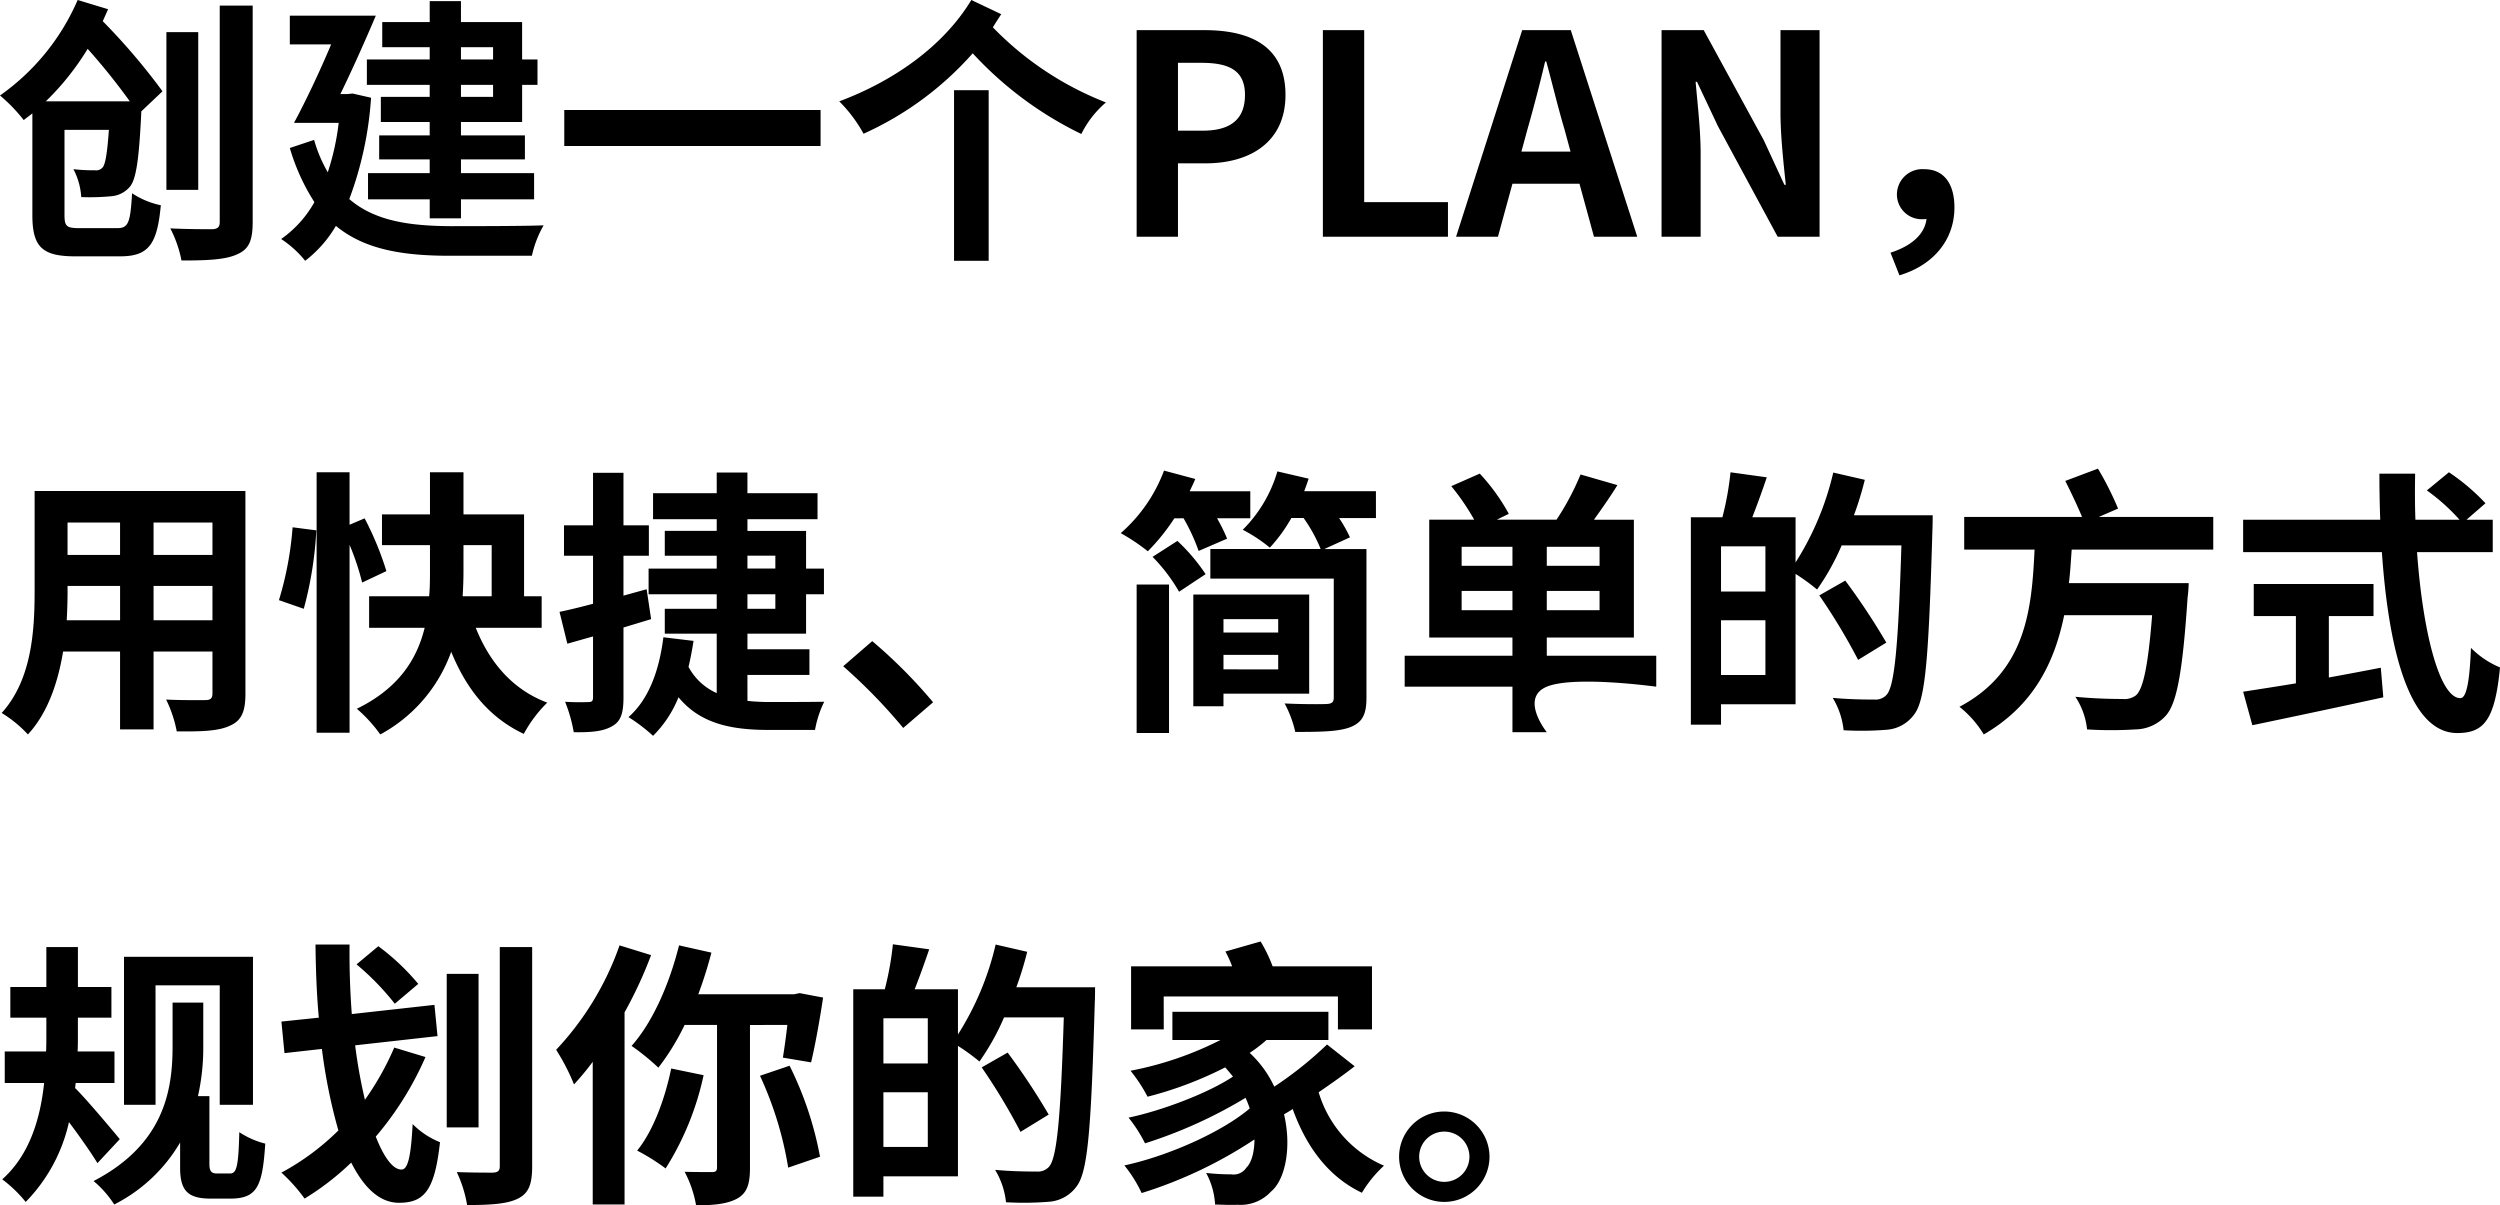 <svg xmlns="http://www.w3.org/2000/svg" width="376.068" height="181.312" viewBox="0 0 376.068 181.312">
  <g id="组_3834" data-name="组 3834" transform="translate(-0.84 -4.384)">
    <path id="路径_1272" data-name="路径 1272" d="M7.728-20.37a39.747,39.747,0,0,0,6.3-7.9,96.724,96.724,0,0,1,6.342,7.9Zm14.364,1.512,3.192-3.024A94.649,94.649,0,0,0,16.3-32.424c.252-.588.546-1.218.8-1.806l-4.578-1.386A34.084,34.084,0,0,1,.84-21.252a24.7,24.7,0,0,1,3.57,3.7c.42-.336.882-.672,1.3-1.008v15.33c0,4.83,1.554,6.174,6.468,6.174H18.9c4.284,0,5.586-1.764,6.132-7.686a12.3,12.3,0,0,1-4.326-1.806c-.252,4.41-.546,5.25-2.226,5.25H12.768c-1.89,0-2.226-.252-2.226-1.974v-12.81H17.22c-.252,3.612-.546,5.166-.924,5.628A1.278,1.278,0,0,1,15.12-10a26.018,26.018,0,0,1-3.234-.168,10.484,10.484,0,0,1,1.176,4.2,34.541,34.541,0,0,0,4.494-.126A4.086,4.086,0,0,0,20.37-7.518c.966-1.134,1.386-4.2,1.722-11.172ZM30.66-30.786H25.872v23.73H30.66Zm3.234-3.99v32.55c0,.8-.336,1.05-1.134,1.092-.84,0-3.654,0-6.3-.126a17.882,17.882,0,0,1,1.68,4.83c3.948,0,6.636-.126,8.358-.924C38.262,1.89,38.85.63,38.85-2.226v-32.55Zm41.118,6.258v1.848h-4.83v-1.848Zm0,7.476h-4.83v-1.806h4.83ZM65.478-26.67h-9.45v3.822h9.45v1.806h-7.35v3.78h7.35v2.016h-7.6v3.612h7.6v2.058H56.2v3.948h9.282v2.856h4.7V-5.628h11V-9.576h-11v-2.058H79.8v-3.612H70.182v-2.016h9.2v-5.586h2.31V-26.67H79.38V-32.3h-9.2v-3.15h-4.7v3.15h-7.14v3.78h7.14ZM53.886-21.546l-.84.084H52.038c1.764-3.612,3.738-8.022,5.334-11.8H44.436v4.326h6.216c-1.764,4.2-3.906,8.694-5.586,11.8h6.72A37.574,37.574,0,0,1,50.148-9.7a20.986,20.986,0,0,1-2.058-4.872l-3.654,1.218a31.356,31.356,0,0,0,3.7,8.148,16.815,16.815,0,0,1-5,5.544,15.768,15.768,0,0,1,3.612,3.276,18.226,18.226,0,0,0,4.62-5.25c4.326,3.57,10.08,4.494,17.136,4.494H80.85a16.21,16.21,0,0,1,1.764-4.578c-2.856.126-11.55.126-13.986.126-6.174-.042-11.382-.756-15.246-4.074a53.27,53.27,0,0,0,3.276-15.246Zm31.836,2.478v5.418h38.556v-5.418Zm58.632,22.68h5.208V-22.05h-5.208Zm2.6-39.228c-4.284,7.1-11.886,12.264-19.866,15.246a21.414,21.414,0,0,1,3.654,4.872,48.488,48.488,0,0,0,16.422-12.1,54.382,54.382,0,0,0,16.338,12.138,14.969,14.969,0,0,1,3.7-4.746,47.832,47.832,0,0,1-17.01-11.3c.42-.672.84-1.344,1.26-1.974ZM171.822,0h6.216V-11.046H182.2c6.678,0,12.012-3.192,12.012-10.29,0-7.35-5.292-9.744-12.18-9.744H171.822Zm6.216-15.96V-26.166h3.528c4.284,0,6.552,1.218,6.552,4.83,0,3.57-2.058,5.376-6.342,5.376ZM199.836,0h18.816V-5.208h-12.6V-31.08h-6.216ZM229.7-12.81l.924-3.4c.924-3.234,1.848-6.762,2.646-10.164h.168c.924,3.36,1.764,6.93,2.73,10.164l.924,3.4ZM240.618,0h6.51l-10-31.08h-7.308L219.87,0h6.3l2.184-7.98h10.08Zm10.164,0h5.88V-12.474c0-3.57-.462-7.476-.756-10.836h.21l3.15,6.678L268.254,0h6.3V-31.08h-5.88v12.39c0,3.528.462,7.644.8,10.878h-.21l-3.108-6.72-9.03-16.548h-6.342Zm35.784,5.8C291.774,4.242,294.84.378,294.84-4.41c0-3.528-1.554-5.754-4.536-5.754a3.822,3.822,0,0,0-4.116,3.78,3.727,3.727,0,0,0,3.99,3.738,1.575,1.575,0,0,0,.462-.042c-.252,2.226-2.142,4.032-5.418,5.082ZM23.94,57.686V52.52H32.8v5.166Zm-13.062,0c.084-1.554.126-3.066.126-4.41V52.52h7.9v5.166Zm8.022-14.7v4.872H11V42.986Zm13.9,4.872H23.94V42.986H32.8Zm4.956-9.618H6.048V53.234c0,5.88-.378,13.356-4.956,18.4A18.449,18.449,0,0,1,5.04,74.864c3.024-3.276,4.536-7.9,5.292-12.474H18.9V74.108h5.04V62.39H32.8v6.3c0,.756-.294,1.008-1.092,1.008-.756,0-3.528.042-5.88-.084a18.883,18.883,0,0,1,1.6,4.788c3.78.042,6.342-.042,8.064-.882,1.68-.756,2.268-2.1,2.268-4.788Zm8.778,17.724a55.878,55.878,0,0,0,1.89-11.8l-3.57-.462A50.31,50.31,0,0,1,42.8,54.662Zm12.432-5.67a46.954,46.954,0,0,0-3.276-7.938l-2.268.966v-7.9H48.468V74.612h4.956V46.346a37.176,37.176,0,0,1,1.89,5.67ZM70.56,46.388H74.8v7.686H70.434c.084-1.3.126-2.562.126-3.822ZM82.32,58.82V54.074H79.674V41.768H70.56V35.426H65.52v6.342H58.3v4.62H65.52V50.21c0,1.26,0,2.52-.126,3.864h-9.03V58.82h8.358C63.588,63.44,60.9,67.892,54.516,71a21.62,21.62,0,0,1,3.528,3.864A22.857,22.857,0,0,0,68.712,62.432c2.31,5.628,5.67,9.87,10.92,12.348a19.708,19.708,0,0,1,3.528-4.7c-5.25-1.974-8.694-6.09-10.752-11.256Zm15.792-5.8-3.486.966V47.984h3.822V43.406H94.626v-7.9H90.048v7.9H85.68v4.578h4.368v7.224c-1.89.5-3.612.924-5.04,1.218l1.176,4.788,3.864-1.092v9.156c0,.546-.168.714-.672.714a34.712,34.712,0,0,1-3.528-.042,22.977,22.977,0,0,1,1.3,4.578c2.646.042,4.494-.126,5.8-.924,1.3-.714,1.68-1.974,1.68-4.326v-10.5l4.158-1.26Zm15.162.756h4.2v2.184h-4.2Zm0-5.8h4.2v1.932h-4.2Zm0,17.934H122.6V62.054h-9.324V59.7h8.82V53.78h2.688V49.916h-2.688v-5.67h-8.82V42.482h10.542V38.576H113.274V35.468h-4.62v3.108H99.078v3.906h9.576v1.764h-7.812v3.738h7.812v1.932H98.406V53.78h10.248v2.184h-7.812V59.7h7.812v8.946a8.922,8.922,0,0,1-4.242-3.948c.294-1.218.546-2.562.756-3.906l-4.536-.546c-.63,5-2.184,9.324-5.25,12.012a25.878,25.878,0,0,1,3.7,2.814,17.215,17.215,0,0,0,3.822-5.8c3.234,3.906,7.77,4.914,13.566,4.914h6.972a15.714,15.714,0,0,1,1.386-4.242c-1.722.042-6.72.042-8.022.042a32.039,32.039,0,0,1-3.528-.168Zm27.93,4.116a75.579,75.579,0,0,0-9.156-9.2l-4.368,3.78a82.3,82.3,0,0,1,9.03,9.282Zm37.674-27.678a28.825,28.825,0,0,1,2.268,4.914l4.284-1.848a25.283,25.283,0,0,0-1.512-3.066h5V38.282H179.8c.294-.63.588-1.218.84-1.848l-4.7-1.26a23.256,23.256,0,0,1-6.51,9.408,29.966,29.966,0,0,1,4.074,2.73,31.092,31.092,0,0,0,3.99-4.956Zm-7.056,32.3h4.872V52.31h-4.872Zm2.394-26.5a25.916,25.916,0,0,1,3.99,5.25l3.99-2.646a27.986,27.986,0,0,0-4.242-5Zm18.9,9.366v2.016h-8.232V57.518Zm-8.232,7.56V62.894h8.232v2.184Zm12.894,3.654V53.822h-17.43v16.8h4.536v-1.89Zm10.038-30.45H197.022c.252-.63.462-1.26.672-1.89l-4.7-1.092a20.5,20.5,0,0,1-5.208,8.778,23.6,23.6,0,0,1,4.074,2.688,23.4,23.4,0,0,0,3.234-4.452h1.848a22.911,22.911,0,0,1,2.562,4.662H182.91v4.452h18.564V69.32c0,.714-.294.924-1.092.966s-3.822.042-6.3-.084a16.551,16.551,0,0,1,1.6,4.284c3.822,0,6.51-.042,8.274-.714,1.806-.714,2.436-1.89,2.436-4.41V46.976h-6.342l3.864-1.764a21.788,21.788,0,0,0-1.638-2.9h5.544ZM220.71,56.174v-2.9h7.644v2.9Zm0-9.534h7.644V49.5H220.71ZM241.458,49.5H233.52V46.64h7.938Zm0,6.678H233.52v-2.9h7.938Zm8.526,6.846H233.52V60.29h13.1V42.566h-6.006c1.134-1.6,2.394-3.36,3.528-5.208l-5.544-1.6a39.484,39.484,0,0,1-3.612,6.8H226l1.806-.882a29.853,29.853,0,0,0-4.368-6.048l-4.284,1.89a34.611,34.611,0,0,1,3.444,5.04h-6.762V60.29h12.516v2.73H212.142v4.662h16.212v6.846h5.166s-4.116-5.134,0-6.846,16.464,0,16.464,0Zm9.744,2.9V57.686h6.678v8.232Zm6.678-12.558h-6.678v-6.8h6.678ZM279.72,41.894a48.748,48.748,0,0,0,1.638-5.334l-4.746-1.092a43.442,43.442,0,0,1-5.67,13.524v-6.8h-6.51c.714-1.806,1.47-3.906,2.184-6.006l-5.46-.756a45.045,45.045,0,0,1-1.218,6.762h-4.746V73.394h4.536V70.328h11.214V50.714a31.2,31.2,0,0,1,3.234,2.352,36.232,36.232,0,0,0,3.7-6.636h8.988c-.462,14.826-1.008,21.126-2.226,22.47a2.24,2.24,0,0,1-1.848.714c-1.092,0-3.57,0-6.258-.252a11.769,11.769,0,0,1,1.638,4.872,47.08,47.08,0,0,0,6.594-.084,5.6,5.6,0,0,0,4.032-2.31c1.722-2.226,2.184-8.9,2.73-27.678.042-.588.042-2.268.042-2.268Zm4.872,19.152a101.366,101.366,0,0,0-6.174-9.324l-3.906,2.226a89.871,89.871,0,0,1,5.838,9.7ZM333.774,47.06V42.146h-17.22l2.9-1.26a47.324,47.324,0,0,0-3.024-6.006l-4.914,1.848c.84,1.68,1.848,3.78,2.52,5.418H296.31V47.06h10.584c-.42,8.862-1.218,18.312-11.3,23.646a15.513,15.513,0,0,1,3.654,4.158c7.56-4.368,10.668-10.92,12.1-17.934h13.23c-.588,7.518-1.344,11.13-2.436,12.054a2.923,2.923,0,0,1-2.058.546c-1.26,0-4.2-.042-7.056-.336a10.906,10.906,0,0,1,1.764,4.914,58.969,58.969,0,0,0,7.266,0,6.286,6.286,0,0,0,4.494-1.974c1.722-1.806,2.6-6.468,3.36-17.85a20.431,20.431,0,0,0,.168-2.184H312.06c.21-1.68.294-3.36.42-5.04Zm17.388,10h6.72v-4.83H339.864v4.83h6.342V67.178c-3.024.5-5.8.924-7.938,1.26l1.386,5.04c5.418-1.134,12.81-2.688,19.7-4.2l-.378-4.452c-2.562.5-5.25,1.008-7.812,1.47Zm24.654-9.618V42.566h-3.948l2.856-2.478a31.37,31.37,0,0,0-5.5-4.662l-3.318,2.73a29.734,29.734,0,0,1,4.914,4.41h-6.636c-.084-2.268-.084-4.62-.042-6.93h-5.376c0,2.31.042,4.662.126,6.93H338.268v4.872h20.874c1.008,14.784,4.158,27.216,11.34,27.216,3.99,0,5.67-1.932,6.426-9.87a13.359,13.359,0,0,1-4.368-2.94c-.21,5.334-.714,7.56-1.6,7.56-3.066,0-5.628-9.7-6.51-21.966ZM24.234,112.6h9.66v17.976h5v-22.26h-19.4v22.26h4.746Zm-5.376,23.142c-.966-1.176-5.04-6.048-6.72-7.686l.084-.756H18.06v-4.746H12.516c.042-.84.042-1.638.042-2.436v-2.646H17.6v-4.62h-5.04v-6.006H7.812v6.006H2.394v4.62H7.812v2.688c0,.756,0,1.554-.042,2.394H1.554V127.3H7.476c-.546,5.166-2.1,10.752-6.3,14.49a19.474,19.474,0,0,1,3.528,3.4,24.866,24.866,0,0,0,6.51-12.012c1.6,2.142,3.318,4.578,4.284,6.174Zm14.616,5.166c-.8,0-1.134-.336-1.134-1.386V129.274H30.618a33.12,33.12,0,0,0,.8-7.392V115.2H26.8V121.8c0,6.426-1.176,14.7-11.886,20.244a15.384,15.384,0,0,1,3.108,3.528,24.076,24.076,0,0,0,9.912-9.324v3.822c0,3.612,1.344,4.62,4.662,4.62h2.856c4.116,0,4.872-1.89,5.292-8.274a12.649,12.649,0,0,1-3.906-1.722c-.126,5.04-.378,6.216-1.386,6.216ZM63.756,112.39a34.213,34.213,0,0,0-6.006-5.67l-3.276,2.73a39.549,39.549,0,0,1,5.754,5.922Zm-3.612,9.576a42.338,42.338,0,0,1-4.41,7.854,77.961,77.961,0,0,1-1.47-8.19l12.39-1.386-.462-4.7L53.76,116.926c-.252-3.36-.378-6.93-.336-10.458H48.3c.042,3.7.168,7.392.5,11l-5.628.588.462,4.746,5.628-.63a81.992,81.992,0,0,0,2.478,12.264,37.145,37.145,0,0,1-8.568,6.342,25.024,25.024,0,0,1,3.486,3.906,40.233,40.233,0,0,0,7.014-5.418c1.89,3.738,4.242,6.048,7.182,6.048,3.78,0,5.376-1.806,6.174-9.114a11.953,11.953,0,0,1-4.116-2.73c-.252,4.914-.714,6.846-1.68,6.846-1.3,0-2.646-1.848-3.864-4.956a47.9,47.9,0,0,0,7.476-11.97Zm12.684-11.088H68.04v23.1h4.788Zm3.192-4.032v32.97c0,.714-.294.924-1.05.966-.672,0-3.108,0-5.418-.084a18.78,18.78,0,0,1,1.554,4.956c3.57,0,6.048-.168,7.644-.966s2.142-2.1,2.142-4.872v-32.97Zm18.018-.252A44.214,44.214,0,0,1,84.5,122.3a32.294,32.294,0,0,1,2.688,5.208,40.44,40.44,0,0,0,2.814-3.4V145.57h4.788v-28.9a63.66,63.66,0,0,0,3.99-8.61Zm7.77,18.522c-.966,4.662-2.73,9.408-5.124,12.348a30.906,30.906,0,0,1,4.284,2.688,43.129,43.129,0,0,0,5.712-14.028Zm17.472-6.552c-.21,1.848-.462,3.612-.672,4.914l4.242.714c.588-2.436,1.3-6.342,1.806-9.744l-3.528-.672-.8.168H105.882a63.682,63.682,0,0,0,1.974-6.258l-4.872-1.092c-1.428,5.754-3.948,11.55-7.14,15.12a35.086,35.086,0,0,1,4.032,3.276,35.75,35.75,0,0,0,3.948-6.426H108.7v21.42c0,.546-.21.714-.756.714-.588,0-2.352,0-4.116-.042a17.067,17.067,0,0,1,1.722,5.04c2.688,0,4.7-.21,6.174-1.008,1.512-.84,1.932-2.226,1.932-4.62v-21.5Zm-4.116,7.644a53.141,53.141,0,0,1,4.242,13.818l4.788-1.638a51.935,51.935,0,0,0-4.578-13.692Zm18.564,10.71v-8.232h6.678v8.232Zm6.678-12.558h-6.678v-6.8h6.678Zm13.314-11.466a48.744,48.744,0,0,0,1.638-5.334l-4.746-1.092a43.442,43.442,0,0,1-5.67,13.524v-6.8h-6.51c.714-1.806,1.47-3.906,2.184-6.006l-5.46-.756a45.049,45.049,0,0,1-1.218,6.762h-4.746v31.206h4.536v-3.066h11.214V121.714a31.2,31.2,0,0,1,3.234,2.352,36.231,36.231,0,0,0,3.7-6.636h8.988c-.462,14.826-1.008,21.126-2.226,22.47a2.24,2.24,0,0,1-1.848.714c-1.092,0-3.57,0-6.258-.252a11.769,11.769,0,0,1,1.638,4.872,47.078,47.078,0,0,0,6.594-.084,5.6,5.6,0,0,0,4.032-2.31c1.722-2.226,2.184-8.9,2.73-27.678.042-.588.042-2.268.042-2.268Zm4.872,19.152a101.365,101.365,0,0,0-6.174-9.324l-3.906,2.226a89.875,89.875,0,0,1,5.838,9.7Zm17.3-17.766H202.1v4.956h5.124v-9.492H192.276a21.855,21.855,0,0,0-1.806-3.738l-5.292,1.512a18.49,18.49,0,0,1,1.008,2.226h-15.2v9.492H175.9Zm24.57,7.224a55.84,55.84,0,0,1-7.938,6.342,16.226,16.226,0,0,0-3.7-5.082,19.927,19.927,0,0,0,2.52-1.932h9.324V116.59H177.2v4.242h7.224a50.8,50.8,0,0,1-13.524,4.62,23.046,23.046,0,0,1,2.562,3.906,56.069,56.069,0,0,0,11.676-4.41c.42.462.8.924,1.176,1.386-3.654,2.436-10.542,5.082-15.708,6.174a21.458,21.458,0,0,1,2.478,3.864,70.139,70.139,0,0,0,15.12-6.846,15.647,15.647,0,0,1,.63,1.6c-4.158,3.528-12.222,7.14-18.858,8.568a20.1,20.1,0,0,1,2.6,4.158,66.28,66.28,0,0,0,16.968-8.064c0,2.016-.5,3.57-1.218,4.242a2.286,2.286,0,0,1-2.268,1.008,33.852,33.852,0,0,1-3.78-.21,11.276,11.276,0,0,1,1.344,4.746c1.218.042,2.478.084,3.4.042a6.211,6.211,0,0,0,5-1.974c2.142-1.764,3.15-6.594,1.974-11.634.42-.252.882-.5,1.3-.8,2.058,5.712,5.376,10.206,10.416,12.6a18.092,18.092,0,0,1,3.318-4.074,17.4,17.4,0,0,1-9.828-11.046c1.848-1.26,3.738-2.6,5.418-3.906Zm17.64,10.08a6.8,6.8,0,1,0,6.8,6.8A6.821,6.821,0,0,0,218.106,131.584Zm0,10.584a3.78,3.78,0,1,1,3.78-3.78A3.783,3.783,0,0,1,218.106,142.168Z" transform="translate(0 40)"/>
  </g>
</svg>
